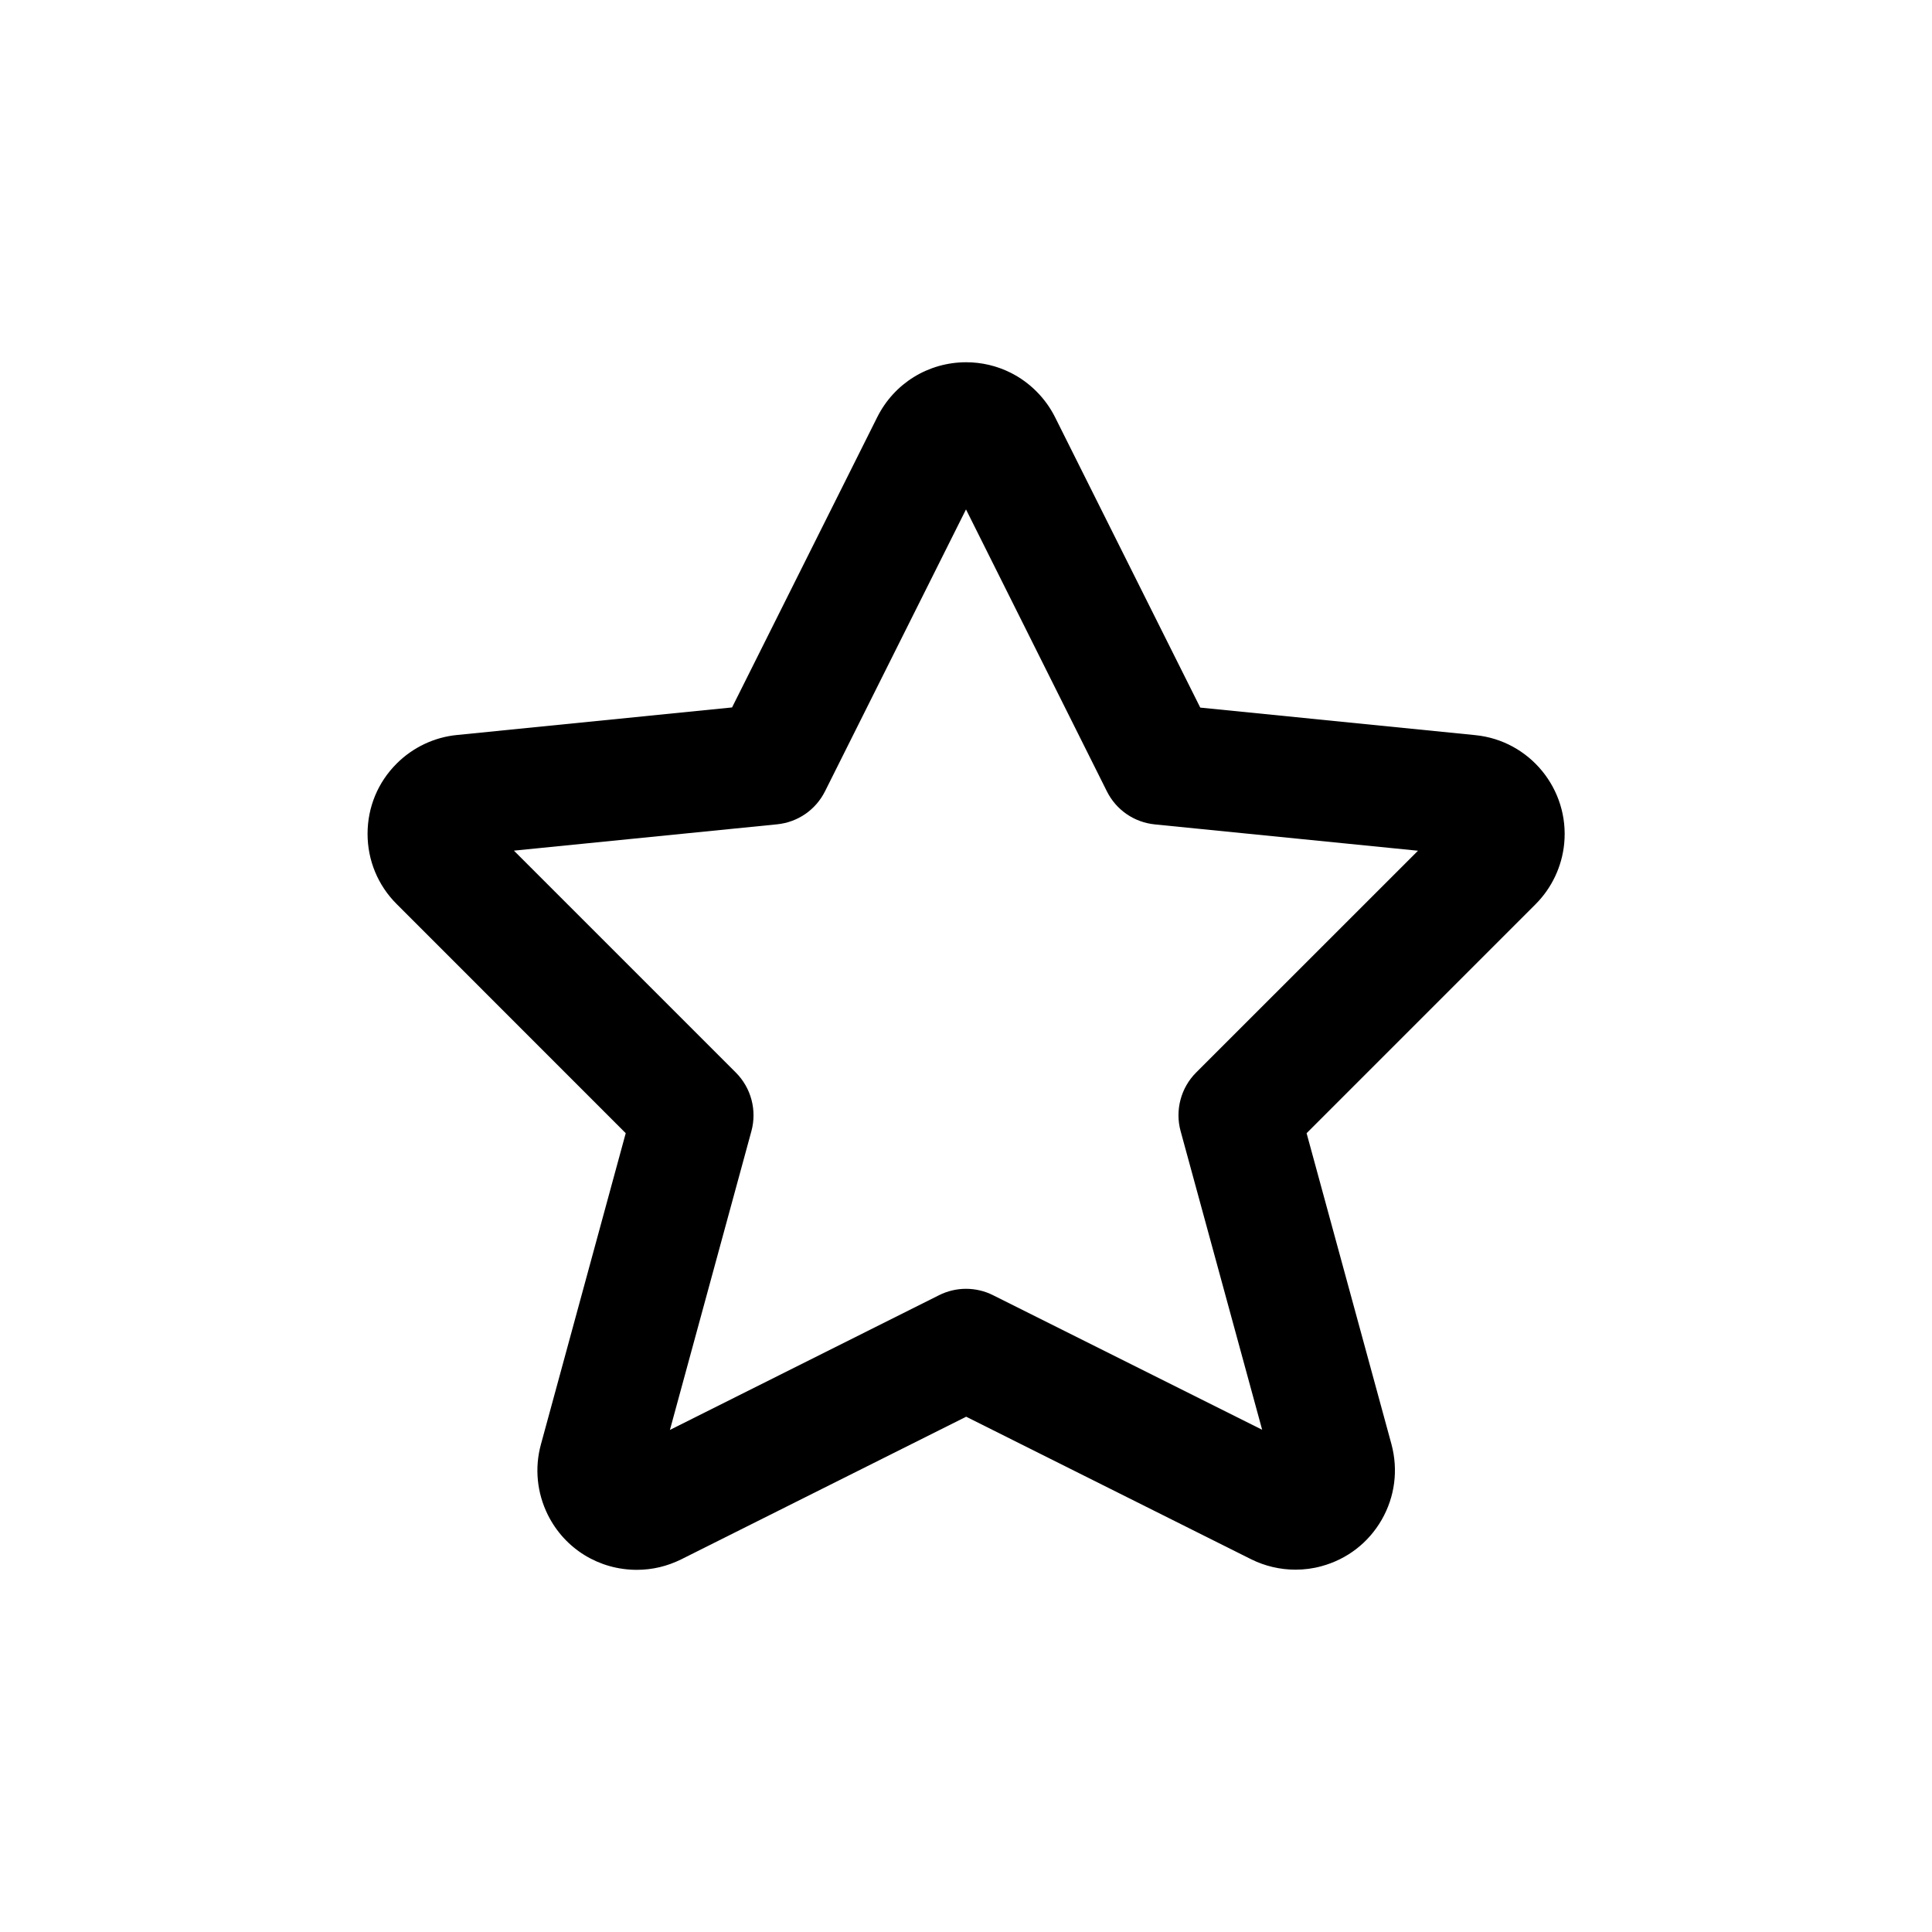 <?xml version="1.0" encoding="utf-8"?>
<!-- Generator: Adobe Illustrator 22.1.0, SVG Export Plug-In . SVG Version: 6.00 Build 0)  -->
<svg version="1.1" id="Layer_1" xmlns="http://www.w3.org/2000/svg" xmlns:xlink="http://www.w3.org/1999/xlink" x="0px" y="0px"
	 viewBox="0 0 24 24" style="enable-background:new 0 0 24 24;" xml:space="preserve">
<title>rating-star-1</title>
<g>
	<path d="M7.911,19.501c-0.471,0-0.895-0.261-1.105-0.682c-0.136-0.273-0.167-0.585-0.086-0.878l1.053-3.864L4.927,11.23
		c-0.233-0.233-0.361-0.543-0.361-0.872c0-0.33,0.128-0.64,0.362-0.873c0.201-0.201,0.468-0.328,0.752-0.355l3.414-0.342
		l1.804-3.607c0.211-0.42,0.634-0.681,1.105-0.681c0.191,0,0.382,0.045,0.553,0.131c0.237,0.119,0.433,0.316,0.551,0.553
		l1.803,3.606l3.415,0.342c0.676,0.066,1.172,0.671,1.106,1.348c-0.028,0.285-0.155,0.552-0.356,0.753l-2.844,2.844l1.054,3.863
		c0.086,0.32,0.043,0.653-0.121,0.939c-0.165,0.287-0.431,0.491-0.749,0.577c-0.104,0.029-0.213,0.043-0.323,0.043l0,0
		c-0.19,0-0.38-0.045-0.549-0.129l-3.541-1.771l-3.54,1.772C8.288,19.457,8.103,19.501,7.911,19.501z M9.141,13.324
		c0.19,0.19,0.264,0.469,0.193,0.728l-1.012,3.711l3.342-1.673c0.103-0.052,0.219-0.08,0.336-0.08c0.116,0,0.232,0.027,0.335,0.079
		l3.344,1.672l-1.013-3.71c-0.071-0.259,0.003-0.538,0.193-0.728l2.756-2.755l-3.269-0.327c-0.257-0.026-0.48-0.179-0.596-0.411
		L12,6.328l-1.751,3.501c-0.116,0.232-0.339,0.385-0.596,0.411l-3.269,0.327L9.141,13.324z"/>
</g>
</svg>
